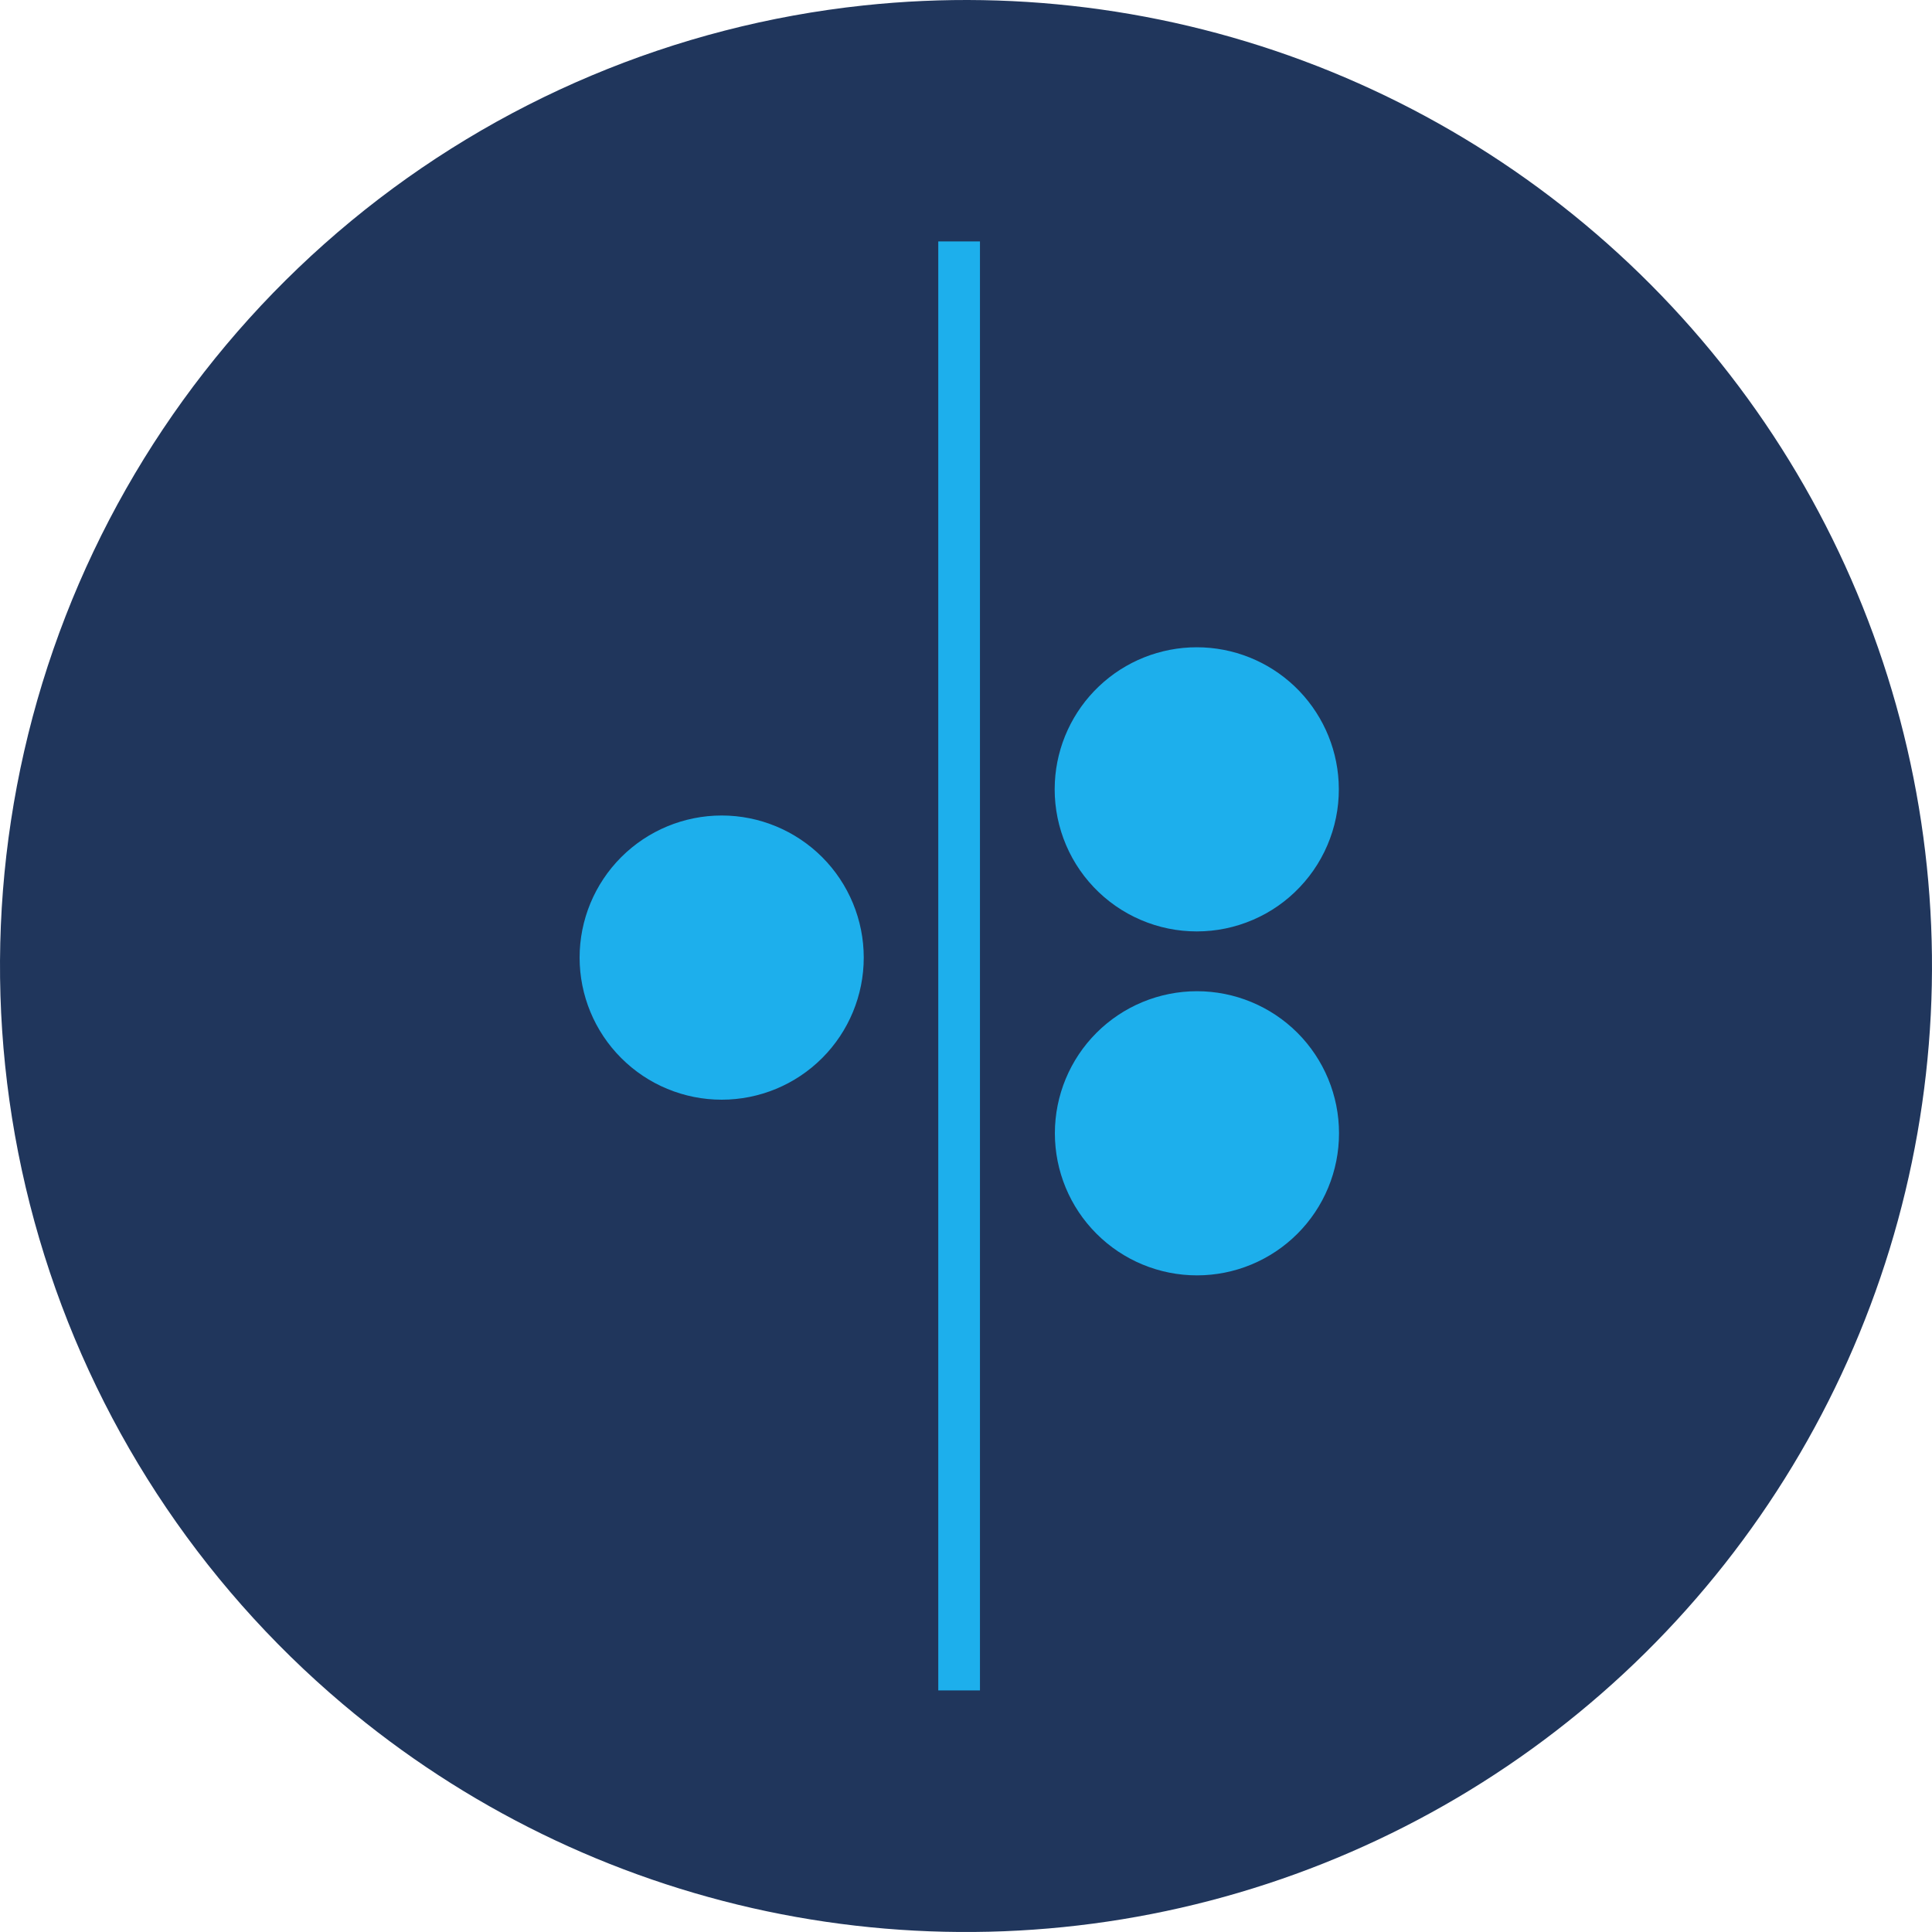 <svg width="40" height="40" viewBox="0 0 40 40" fill="none" xmlns="http://www.w3.org/2000/svg">
<path fill-rule="evenodd" clip-rule="evenodd" d="M17.877 0.113C13.981 0.529 10.293 2.08 7.272 4.573C4.25 7.067 2.027 10.393 0.878 14.138C-0.27 17.884 -0.293 21.884 0.813 25.643C1.918 29.401 4.103 32.753 7.096 35.28C9.623 37.414 12.64 38.889 15.877 39.571C19.114 40.252 22.469 40.121 25.643 39.187C28.816 38.254 31.709 36.548 34.061 34.223C36.413 31.897 38.152 29.024 39.122 25.862C40.091 22.699 40.261 19.346 39.616 16.101C38.971 12.857 37.532 9.823 35.427 7.272C33.322 4.72 30.616 2.731 27.554 1.481C24.491 0.232 21.166 -0.238 17.877 0.113Z" fill="#20365C"/>
<path fill-rule="evenodd" clip-rule="evenodd" d="M19.426 4.998V34.998H20.289V4.998H19.41H19.426ZM24.782 26.405C25.562 26.405 26.31 26.095 26.862 25.543C27.413 24.992 27.723 24.244 27.723 23.463C27.723 22.683 27.413 21.935 26.862 21.383C26.31 20.832 25.562 20.522 24.782 20.522C24.002 20.522 23.253 20.832 22.702 21.383C22.15 21.935 21.84 22.683 21.84 23.463C21.84 24.244 22.15 24.992 22.702 25.543C23.253 26.095 24.002 26.405 24.782 26.405ZM27.715 16.189C27.736 16.588 27.676 16.986 27.537 17.361C27.399 17.735 27.186 18.078 26.911 18.367C26.637 18.657 26.306 18.888 25.939 19.045C25.572 19.203 25.177 19.284 24.778 19.284C24.379 19.284 23.983 19.203 23.617 19.045C23.25 18.888 22.919 18.657 22.644 18.367C22.369 18.078 22.156 17.735 22.018 17.361C21.88 16.986 21.819 16.588 21.84 16.189C21.879 15.437 22.206 14.728 22.753 14.209C23.299 13.69 24.024 13.401 24.778 13.401C25.531 13.401 26.256 13.69 26.803 14.209C27.349 14.728 27.676 15.437 27.715 16.189ZM14.942 22.768C15.722 22.768 16.47 22.458 17.022 21.906C17.573 21.355 17.883 20.606 17.883 19.826C17.883 19.046 17.573 18.298 17.022 17.746C16.47 17.195 15.722 16.884 14.942 16.884C14.162 16.884 13.413 17.195 12.862 17.746C12.31 18.298 12 19.046 12 19.826C12 20.606 12.31 21.355 12.862 21.906C13.413 22.458 14.162 22.768 14.942 22.768Z" fill="#1DAFEC"/>
</svg>
